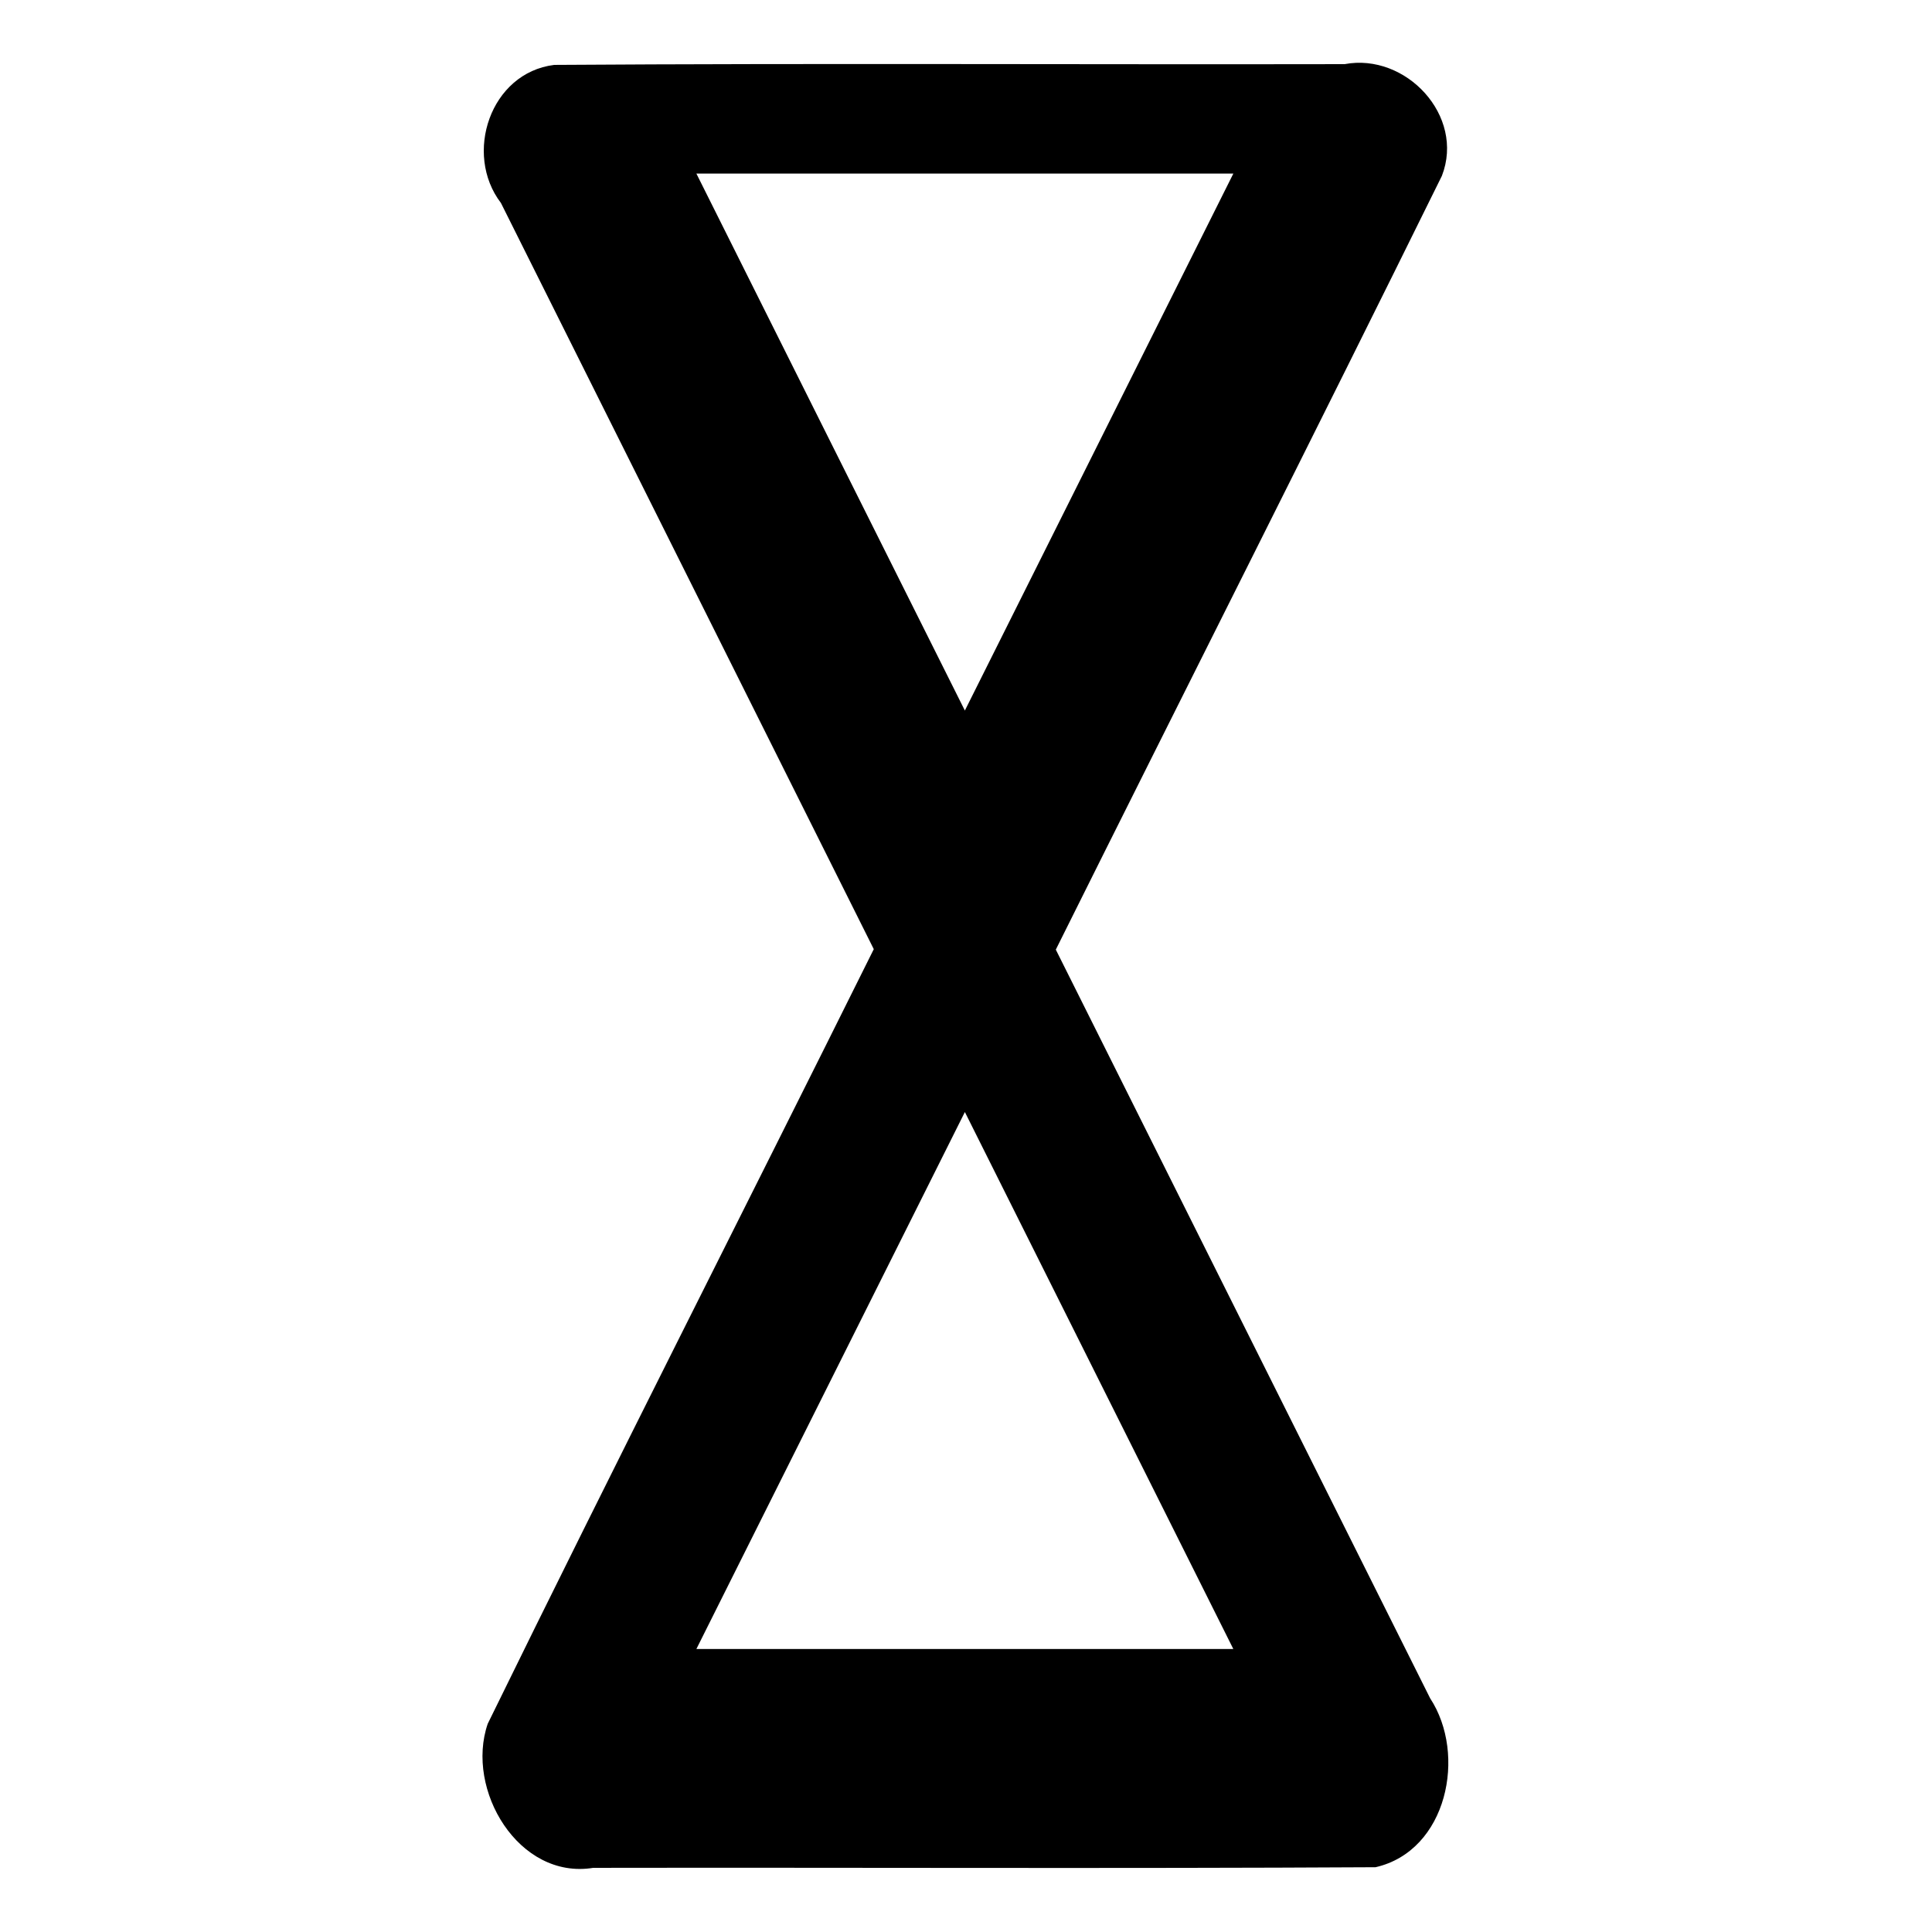 <?xml version="1.0" encoding="UTF-8" standalone="no"?>
<svg
   xmlns:dc="http://purl.org/dc/elements/1.1/"
   xmlns:cc="http://creativecommons.org/ns#"
   xmlns:rdf="http://www.w3.org/1999/02/22-rdf-syntax-ns#"
   xmlns:svg="http://www.w3.org/2000/svg"
   xmlns="http://www.w3.org/2000/svg"
   xmlns:sodipodi="http://sodipodi.sourceforge.net/DTD/sodipodi-0.dtd"
   xmlns:inkscape="http://www.inkscape.org/namespaces/inkscape"
   width="512"
   height="512"
   viewBox="0 0 512 512"
   version="1.1"
   id="svg4"
   sodipodi:docname="isolation velve.svg"
   inkscape:version="0.92.1 r15371">
  <defs
     id="defs8" />
  <sodipodi:namedview
     pagecolor="#ffffff"
     bordercolor="#666666"
     borderopacity="1"
     objecttolerance="10"
     gridtolerance="10"
     guidetolerance="10"
     inkscape:pageopacity="0"
     inkscape:pageshadow="2"
     inkscape:window-width="640"
     inkscape:window-height="493"
     id="namedview6"
     showgrid="false"
     inkscape:zoom="0.4609375"
     inkscape:cx="256"
     inkscape:cy="256"
     inkscape:window-x="0"
     inkscape:window-y="0"
     inkscape:window-maximized="0"
     inkscape:current-layer="svg4" />
  <path
     id="path2"
     d="M 379,450.06 C 345.933,383.927 312.867,317.793 279.8,251.66 313.851,183.282 348.34,115.105 382.117,46.601 388.297,30.655 372.533,13.937 356.328,17 286.511,17.133 216.674,16.734 146.869,17.2 129.914,19.306 122.813,40.791 132.753,53.79 165.689,119.707 198.624,185.623 231.56,251.54 c -34.018,68.462 -68.712,136.625 -102.306,205.274 -6.018,17.509 8.227,41.395 27.957,38.186 69.104,-0.111 138.225,0.221 207.318,-0.166 C 383.553,490.506 388.78,464.937 379,450.06 Z M 184.55,46 c 47.433,0 94.867,0 142.3,0 C 303.133,93.433 279.417,140.867 255.7,188.3 231.993,140.873 208.209,93.398 184.55,46 Z m 0,391 c 23.717,-47.433 47.433,-94.867 71.15,-142.3 23.713,47.433 47.427,94.867 71.14,142.3 -47.423,0 -94.9,0 -142.29,0 z" />
</svg>
